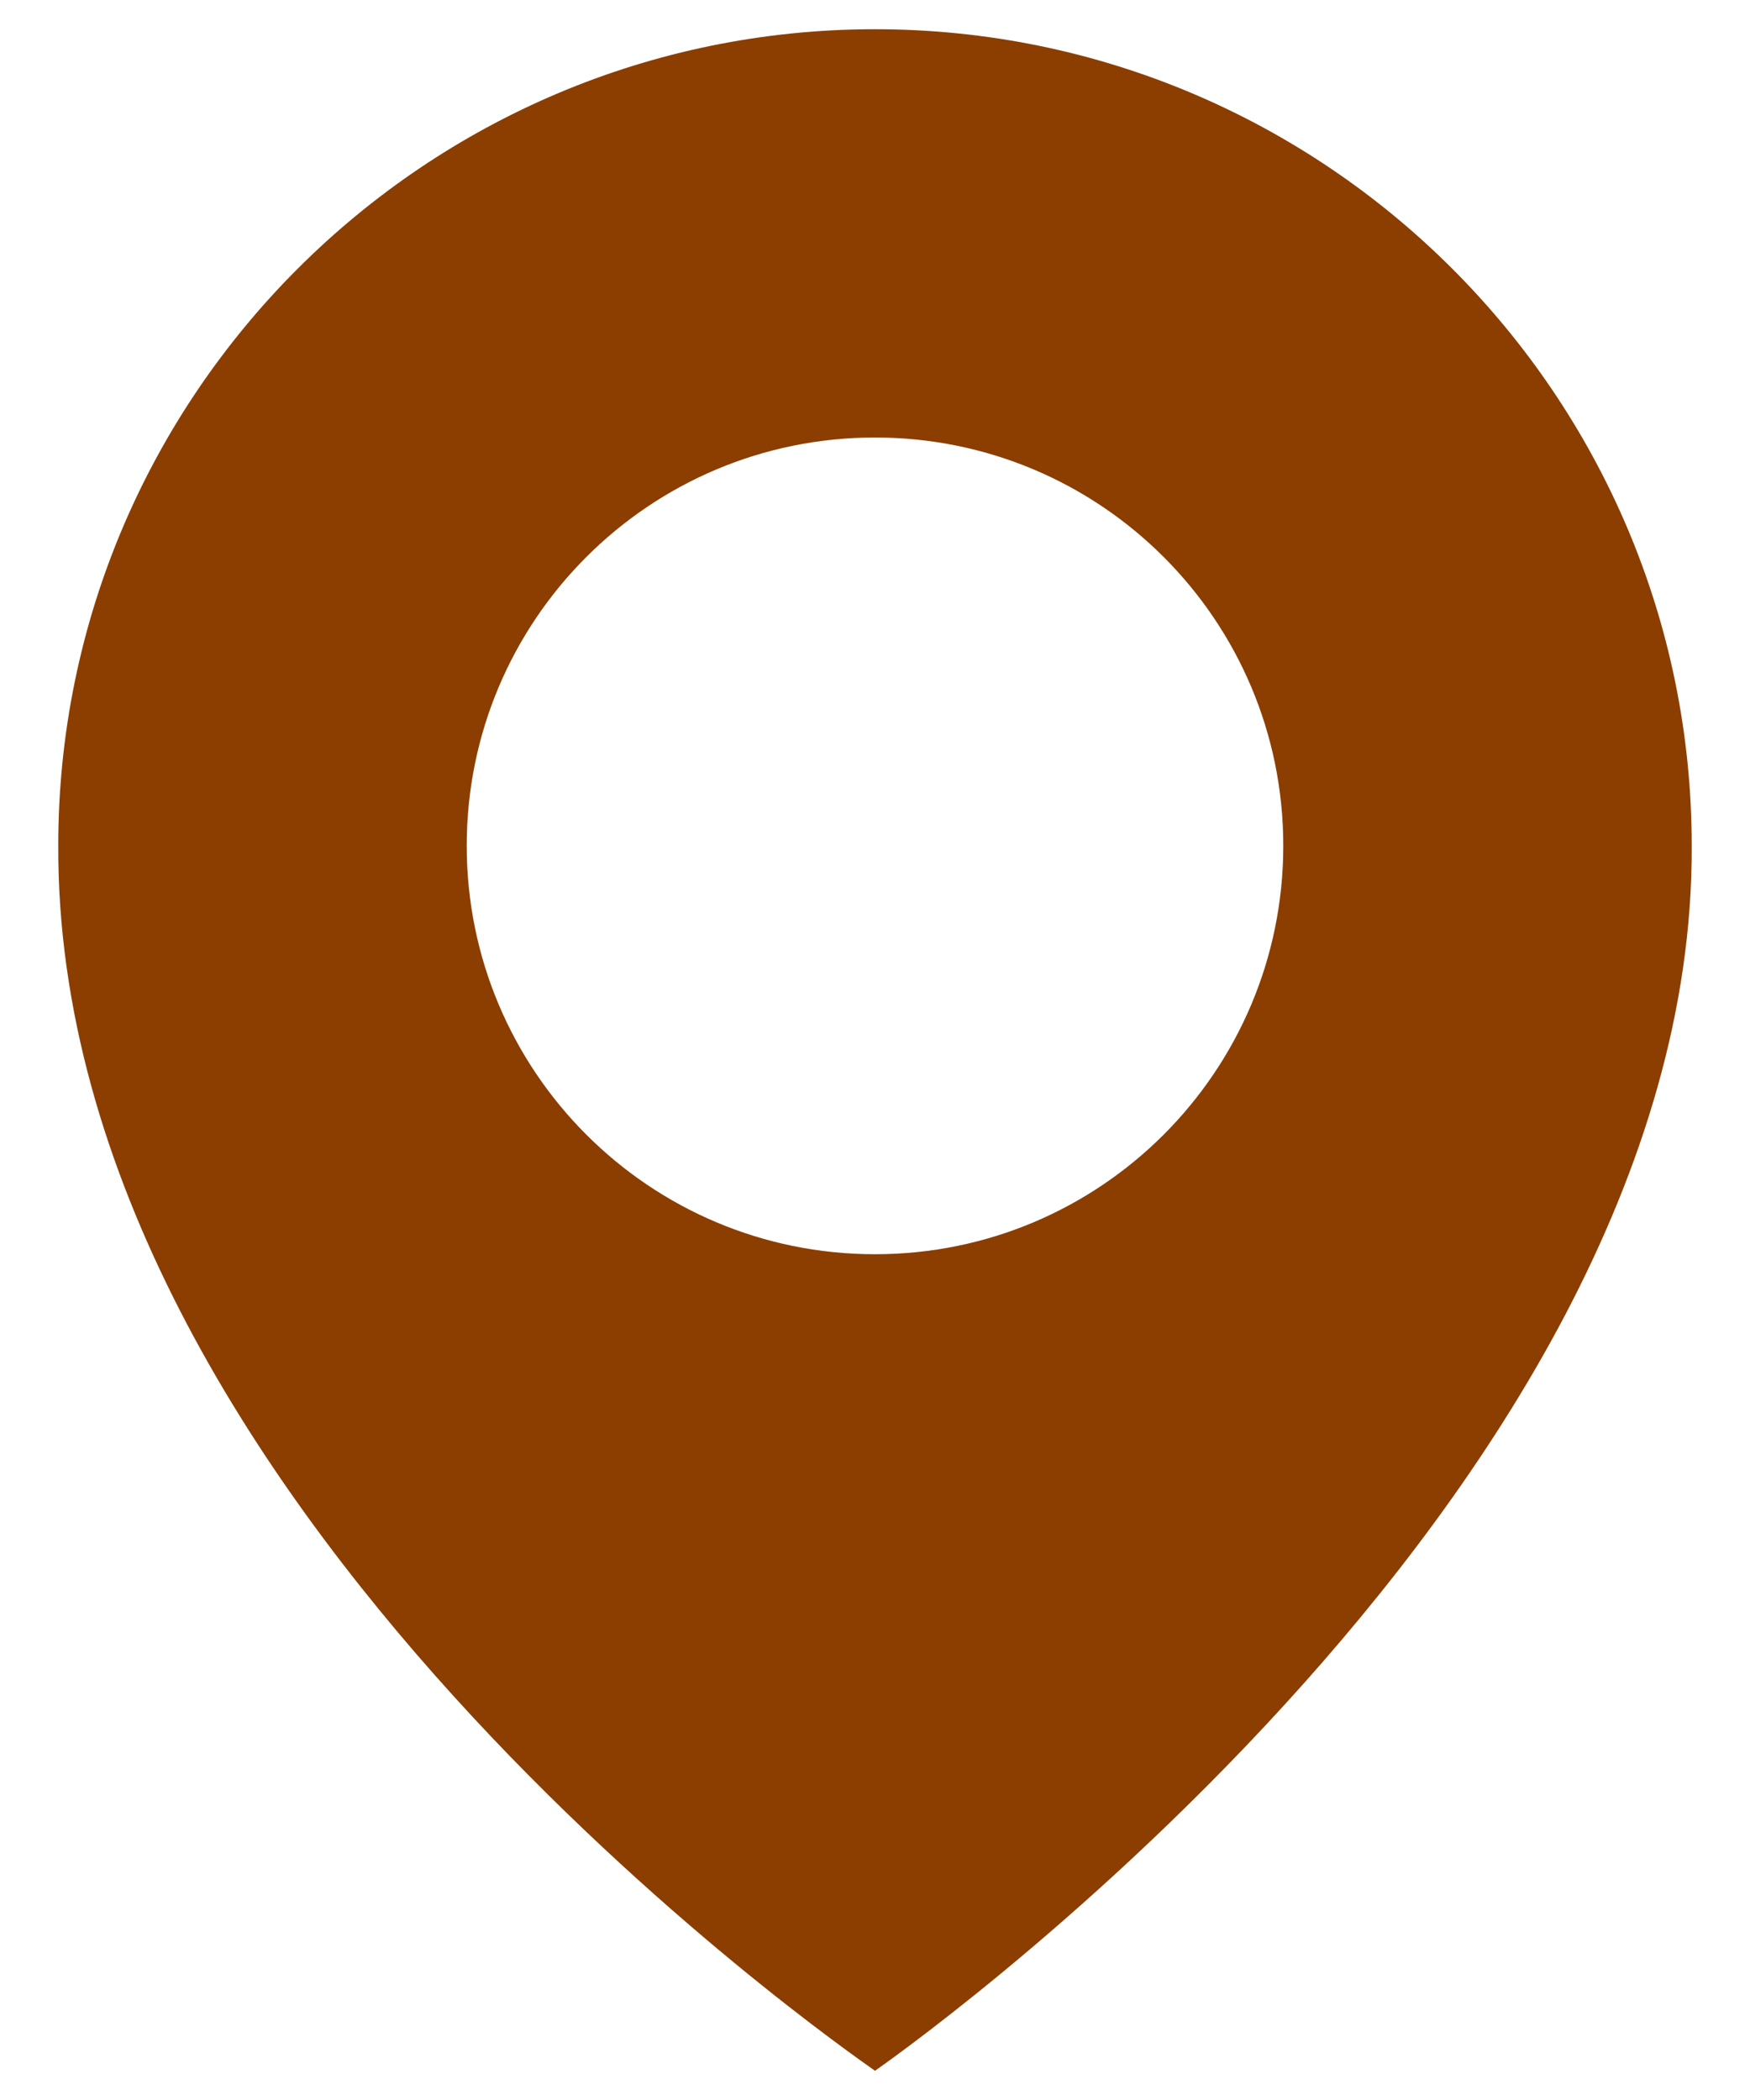 <svg width="10" height="12" viewBox="0 0 10 12" fill="none" xmlns="http://www.w3.org/2000/svg">
<path d="M5 0.167C2.427 0.167 0.333 2.26 0.333 4.83C0.316 8.59 4.823 11.707 5 11.833C5 11.833 9.684 8.59 9.667 4.833C9.667 2.26 7.573 0.167 5 0.167ZM5 7.167C3.711 7.167 2.667 6.122 2.667 4.833C2.667 3.544 3.711 2.5 5 2.5C6.289 2.5 7.333 3.544 7.333 4.833C7.333 6.122 6.289 7.167 5 7.167Z" fill="#8B3E00"/>
</svg>
